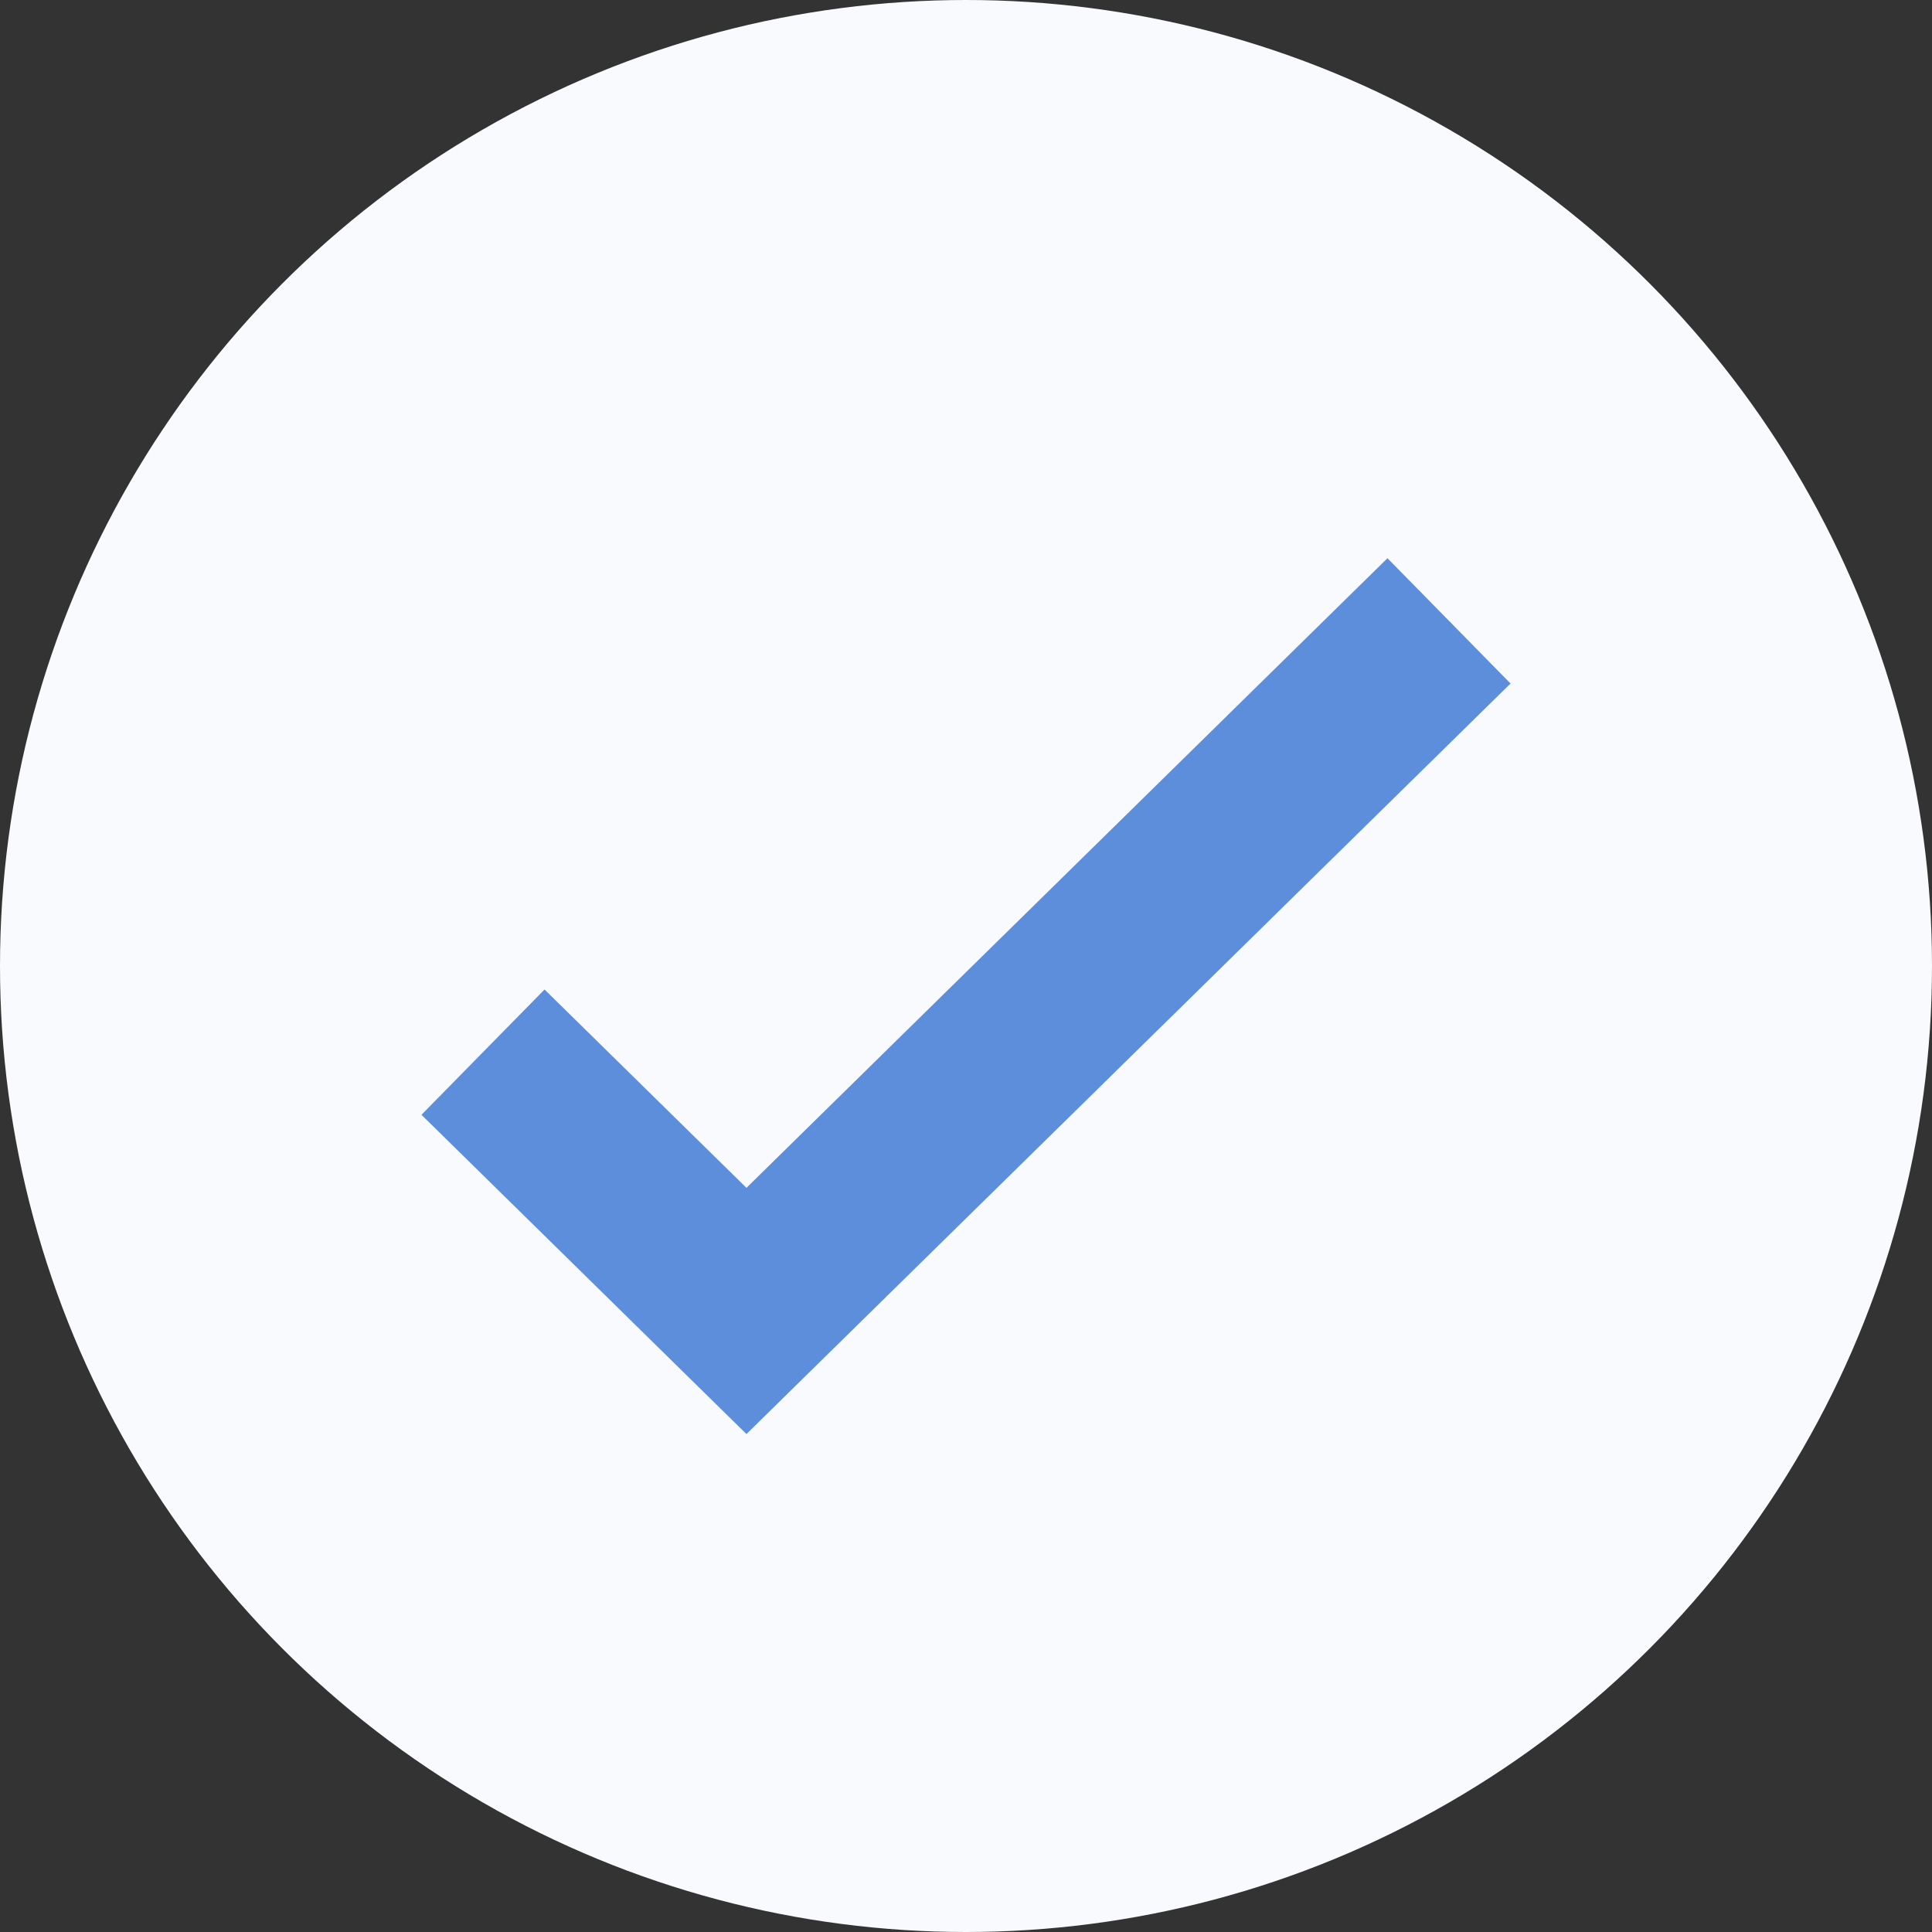 <svg width="22" height="22" viewBox="0 0 22 22" fill="none" xmlns="http://www.w3.org/2000/svg">
<rect x="0" y="0" width="22" height="22" fill="#333333" stroke="none"/>
<circle cx="11" cy="11" r="11" fill="#F8FAFD"/>
<path d="M5.5 11.981L8.5 14.928L16.5 7.07" stroke="#5C8EDC" stroke-width="2"/>
</svg>
